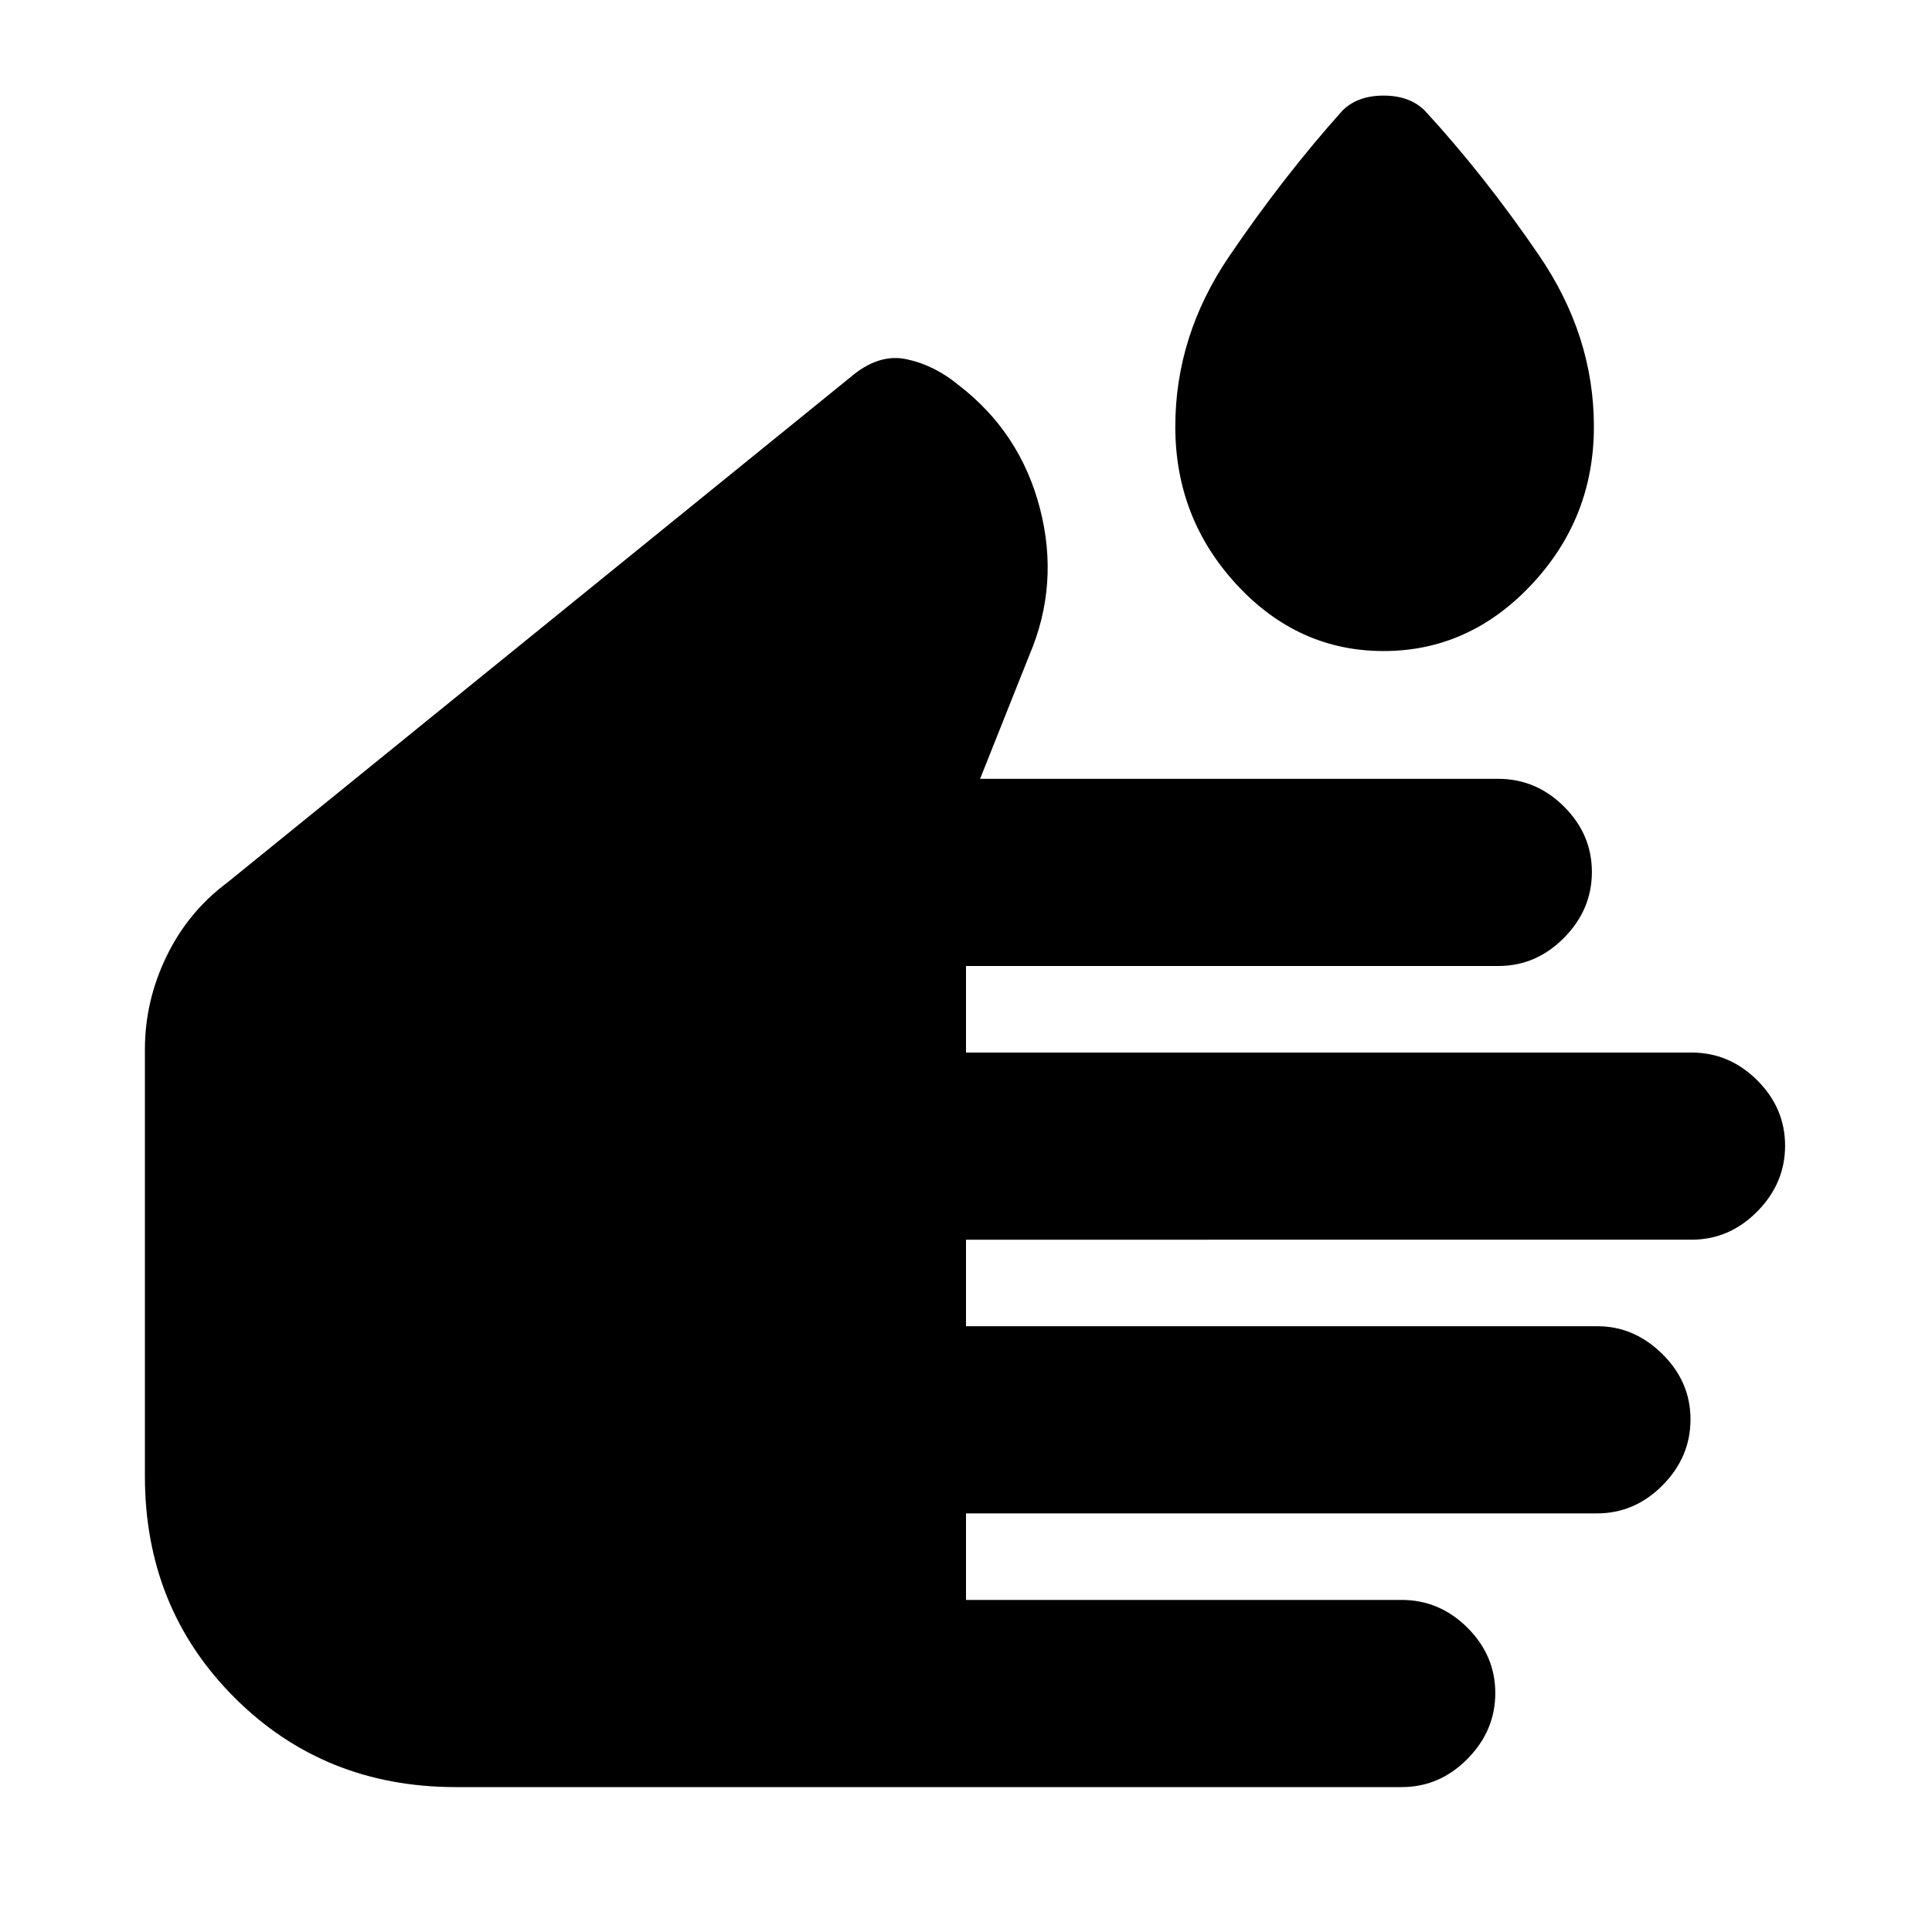 <svg xmlns="http://www.w3.org/2000/svg" height="20" viewBox="0 -960 960 960" width="20"><path d="M226.5-72q-65.5 0-110-44.5T72-226.5v-212q0-24.14 10.75-46.32T113-521.5l309.5-251q14-12 28-9t26 13q30.5 23.5 40.25 61.17t-5.25 72.83L487-573h257.5q18.8 0 32.65 13.79Q791-545.42 791-526.71T777.15-494q-13.85 14-32.65 14H480v43h360.5q18.8 0 32.65 13.79Q887-409.42 887-390.71T873.15-358q-13.85 14-32.65 14H480v43h313.82Q812-301 826-287.21t14 32.5Q840-236 826.15-222t-32.65 14H480v43h216.5q18.8 0 32.65 13.79Q743-137.42 743-118.71T729.15-86Q715.3-72 696.5-72h-470Zm461-564.5q-42.5 0-73-33T584-748q0-45.19 26.75-84.6Q637.5-872 667-905q7.5-7.5 20.5-7.5T708-905q29.5 32 56.75 71.9Q792-793.19 792-748q0 45.5-31 78.5t-73.5 33Z"/></svg>